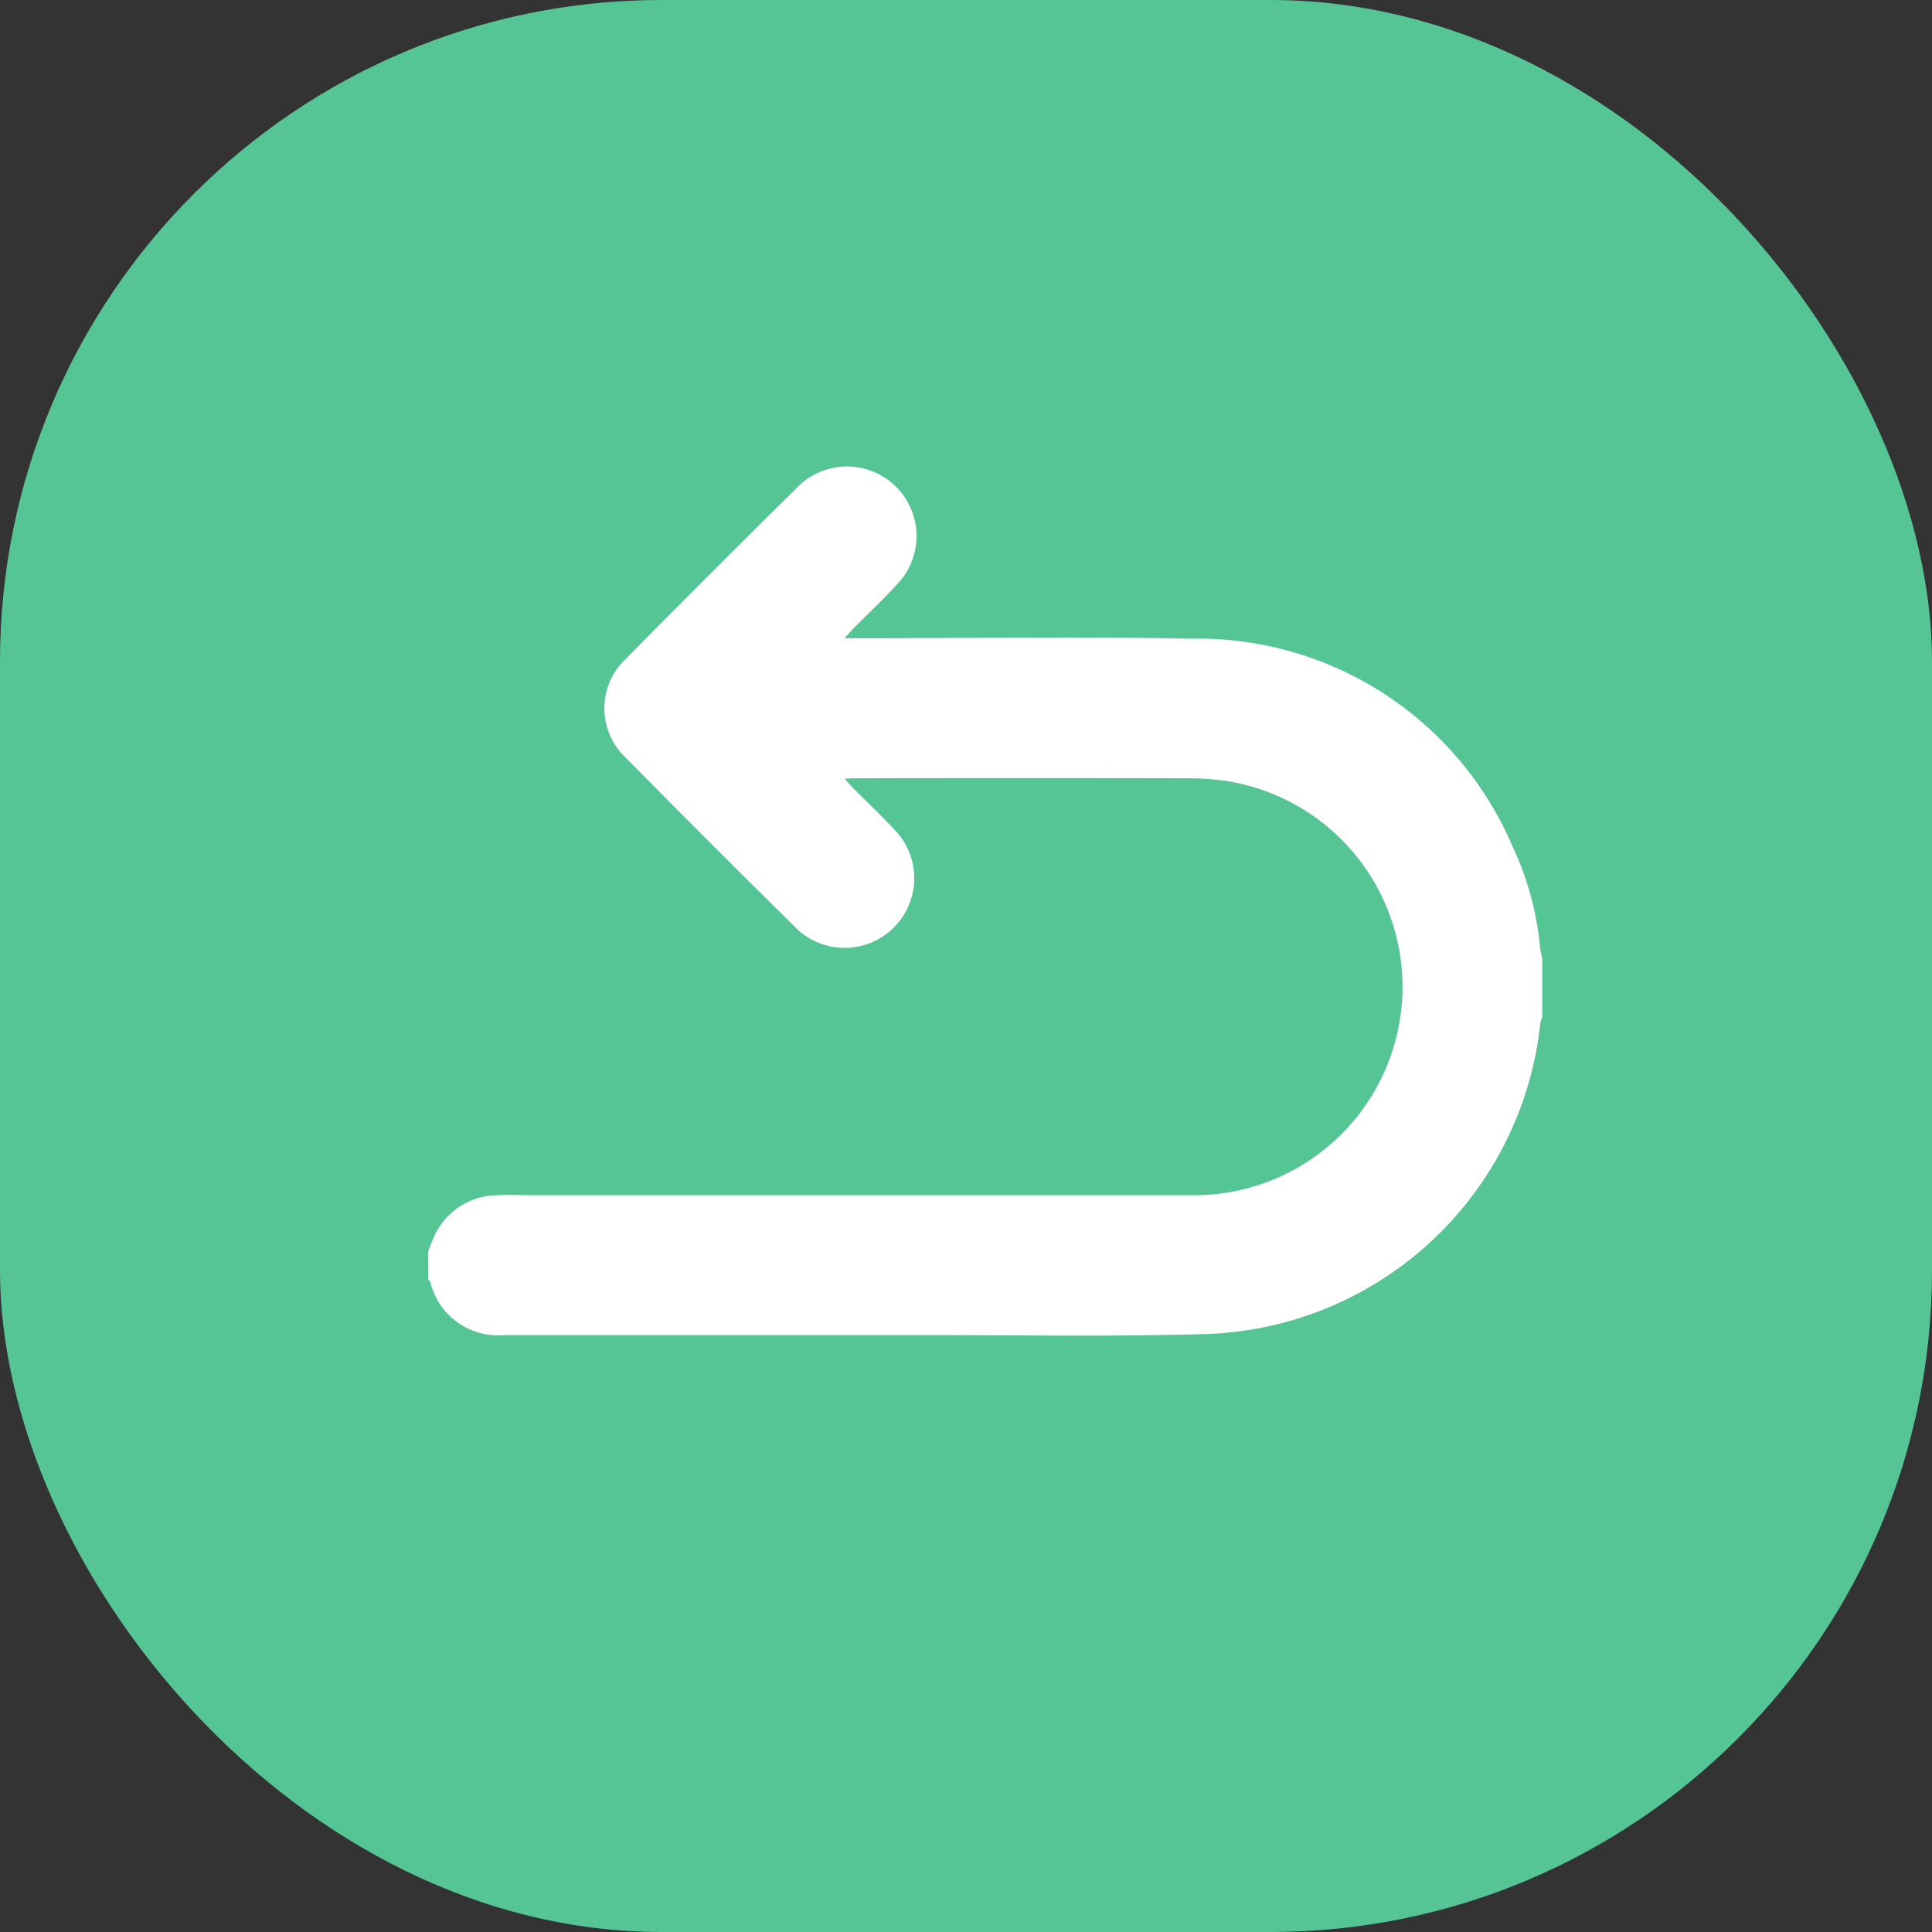 <svg id="Back" xmlns="http://www.w3.org/2000/svg" width="49.631" height="49.631" viewBox="0 0 49.631 49.631">
  <rect x="0" y="0" width="49.631" height="49.631" fill="#333333" stroke="none"/>
  <rect id="Frame" width="49.631" height="49.631" rx="17" fill="#56c596"/>
  <g id="Grupo_90" data-name="Grupo 90" transform="translate(-252.25 -124.155)">
    <path id="Trazado_1" data-name="Trazado 1" d="M263.25,156.3c.043-.11.082-.223.131-.33a1.79,1.79,0,0,1,1.638-1.111c.325-.017.652,0,.978,0q8.44,0,16.879,0a5.353,5.353,0,0,0,.941-10.631,6.826,6.826,0,0,0-1-.08q-4.3-.009-8.607,0c-.072,0-.144.006-.26.012.08.09.129.151.183.207.387.39.787.768,1.16,1.171a1.788,1.788,0,0,1-2.549,2.5q-2.239-2.207-4.447-4.446a1.739,1.739,0,0,1,.006-2.49q2.2-2.227,4.427-4.426a1.787,1.787,0,0,1,2.555,2.5c-.359.39-.746.755-1.12,1.132-.062.063-.119.131-.22.243h.379c2.841,0,5.683-.045,8.523.011a8.791,8.791,0,0,1,8.268,5.358,7.781,7.781,0,0,1,.7,2.6,1.989,1.989,0,0,0,.054.24v1.509a1.168,1.168,0,0,0-.051.187,8.93,8.93,0,0,1-8.457,7.964c-2.465.078-4.935.03-7.4.032q-5.378,0-10.756,0a1.792,1.792,0,0,1-1.9-1.36c-.008-.023-.033-.04-.051-.06Z" fill="#fff"/>
  </g>
</svg>
